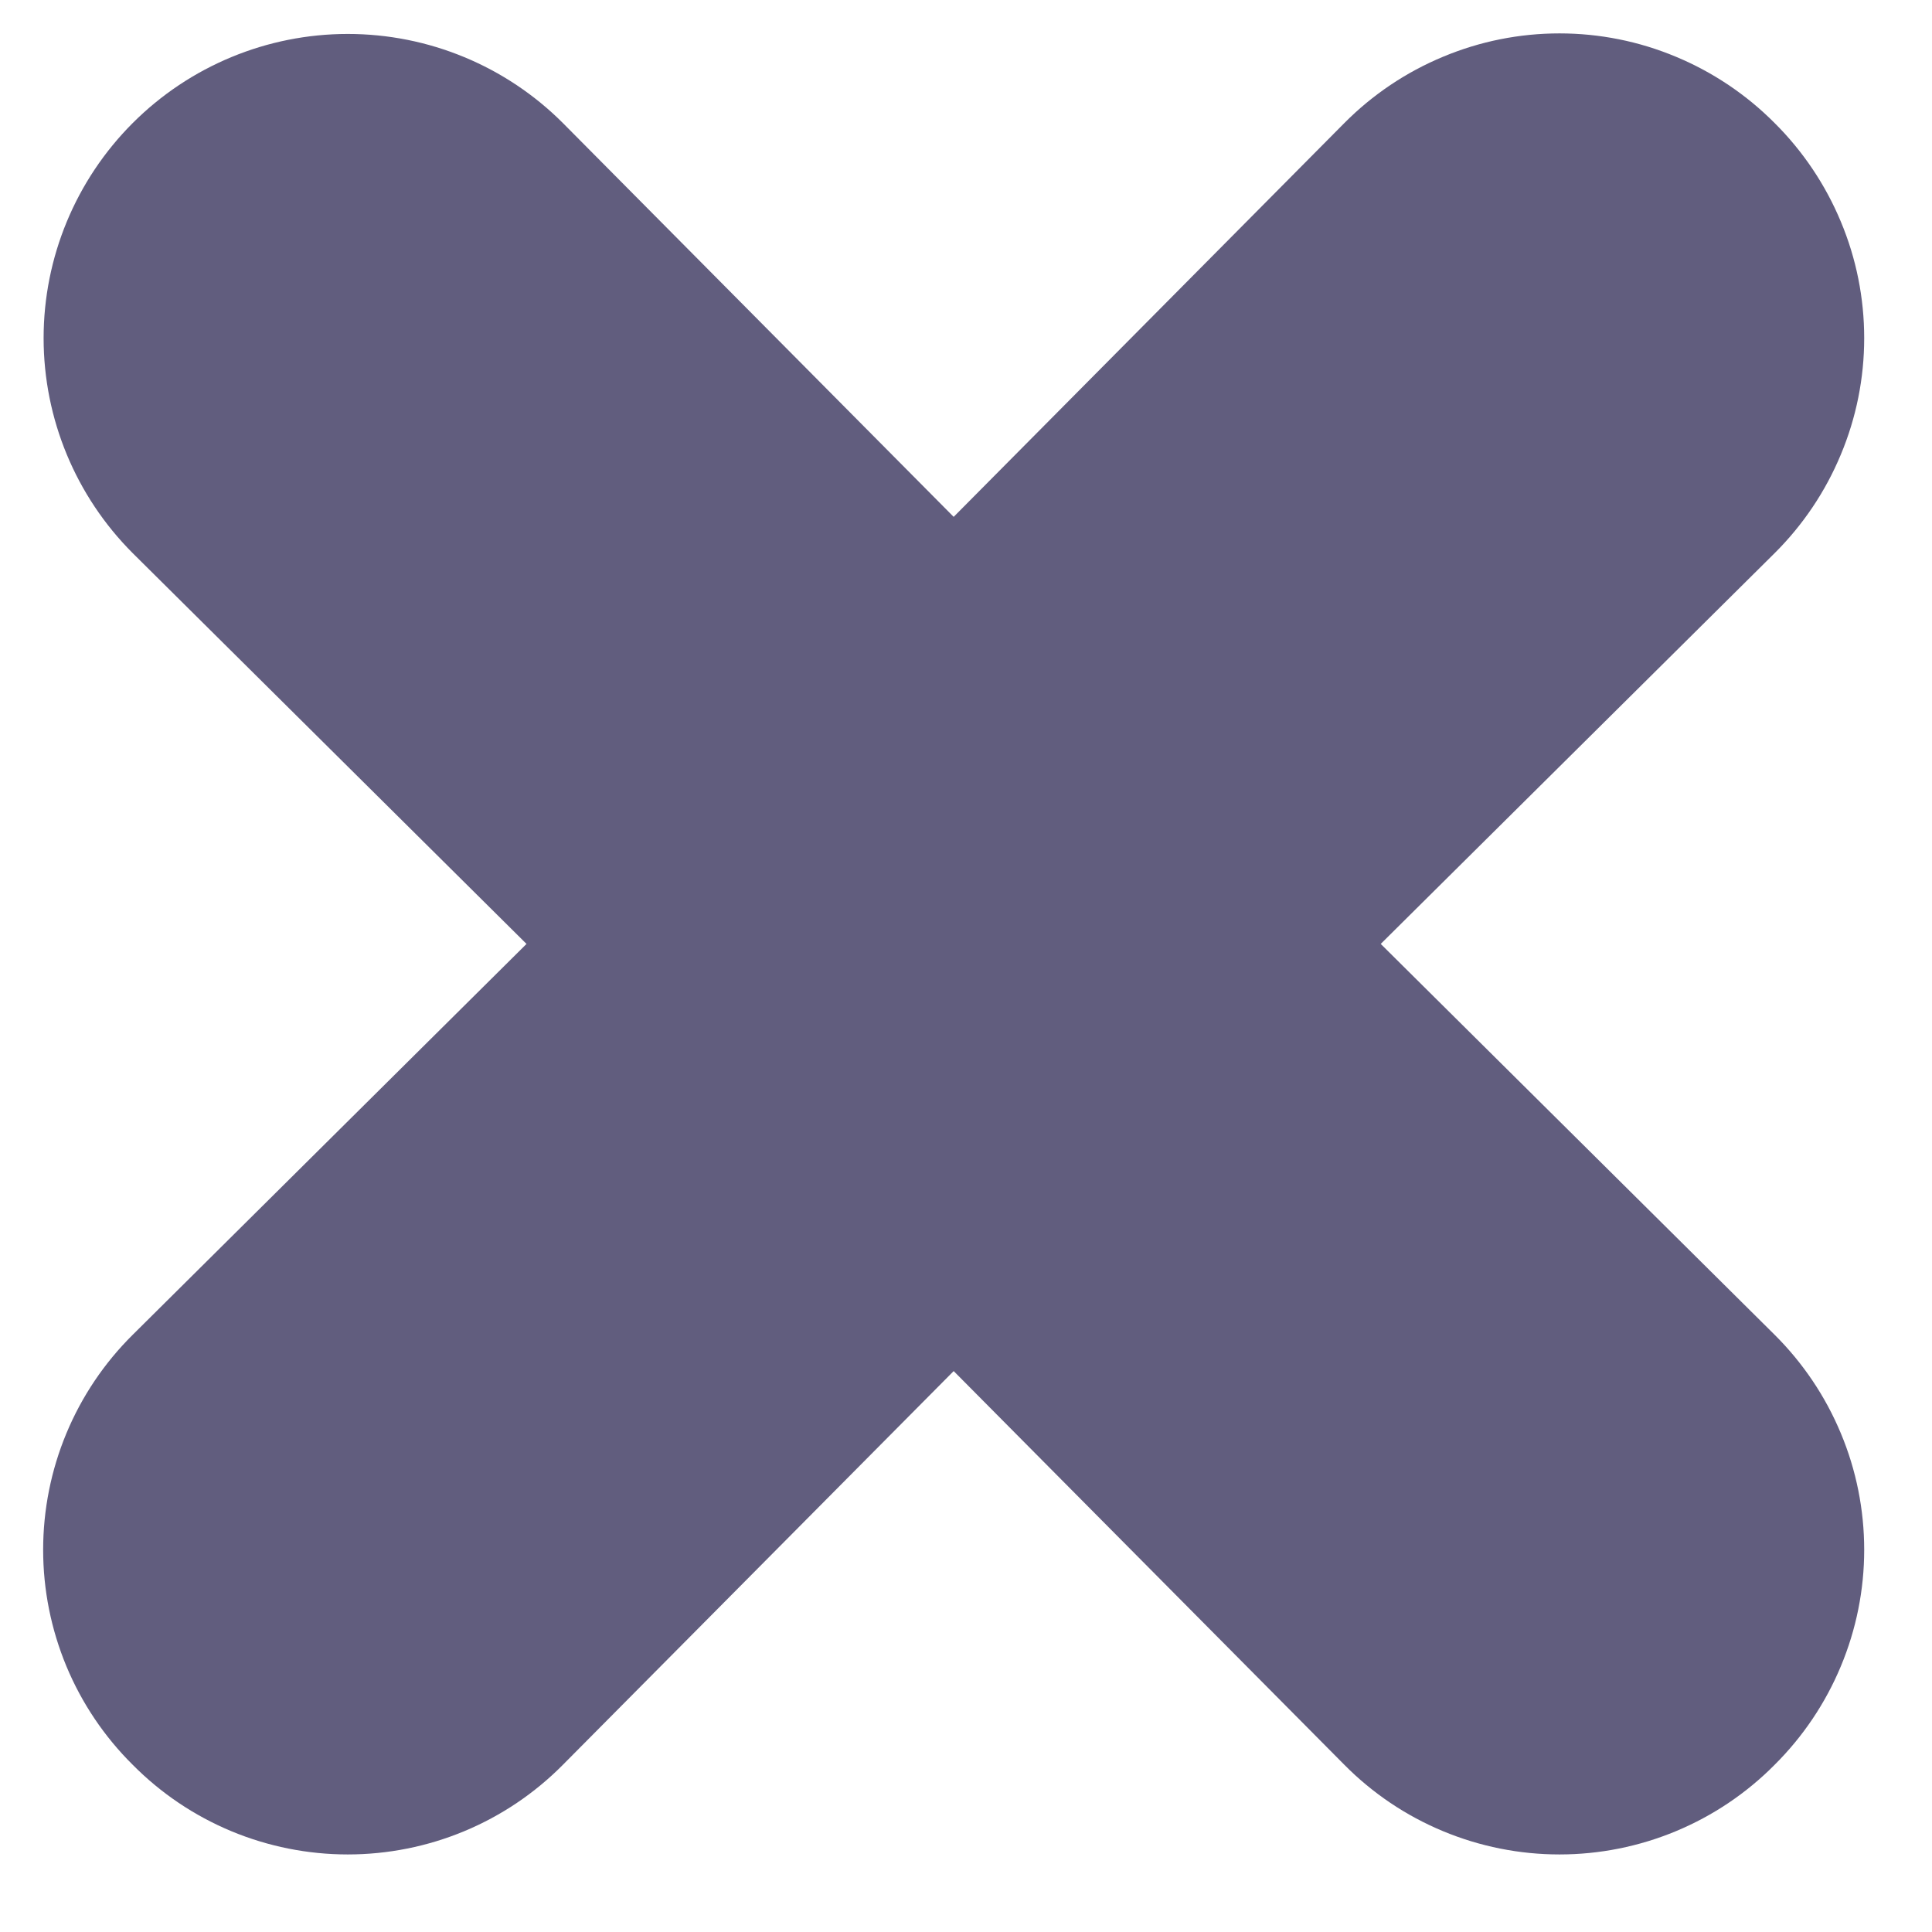 <svg width="21" height="21" viewBox="0 0 21 21" fill="none" xmlns="http://www.w3.org/2000/svg">
<path d="M19.289 1.337C18.983 1.029 18.618 0.784 18.217 0.617C17.816 0.449 17.386 0.363 16.951 0.363C16.516 0.363 16.086 0.449 15.685 0.617C15.283 0.784 14.919 1.029 14.613 1.337L10.366 5.618L6.118 1.337C5.498 0.717 4.657 0.369 3.78 0.369C2.904 0.369 2.063 0.717 1.443 1.337C0.823 1.957 0.474 2.798 0.474 3.675C0.474 4.552 0.823 5.393 1.443 6.013L5.723 10.26L1.443 14.508C1.134 14.814 0.889 15.178 0.722 15.579C0.555 15.98 0.469 16.411 0.469 16.846C0.469 17.28 0.555 17.71 0.722 18.112C0.889 18.513 1.134 18.877 1.443 19.183C1.749 19.492 2.113 19.737 2.514 19.904C2.915 20.071 3.346 20.157 3.78 20.157C4.215 20.157 4.646 20.071 5.047 19.904C5.448 19.737 5.812 19.492 6.118 19.183L10.366 14.903L14.613 19.183C14.919 19.492 15.283 19.737 15.685 19.904C16.086 20.071 16.516 20.157 16.951 20.157C17.386 20.157 17.816 20.071 18.217 19.904C18.618 19.737 18.983 19.492 19.289 19.183C19.597 18.877 19.842 18.513 20.009 18.112C20.177 17.71 20.263 17.28 20.263 16.846C20.263 16.411 20.177 15.98 20.009 15.579C19.842 15.178 19.597 14.814 19.289 14.508L15.008 10.26L19.289 6.013C19.597 5.707 19.842 5.343 20.009 4.941C20.177 4.54 20.263 4.11 20.263 3.675C20.263 3.24 20.177 2.81 20.009 2.409C19.842 2.008 19.597 1.643 19.289 1.337Z" fill="#615D7E"/>
</svg>
